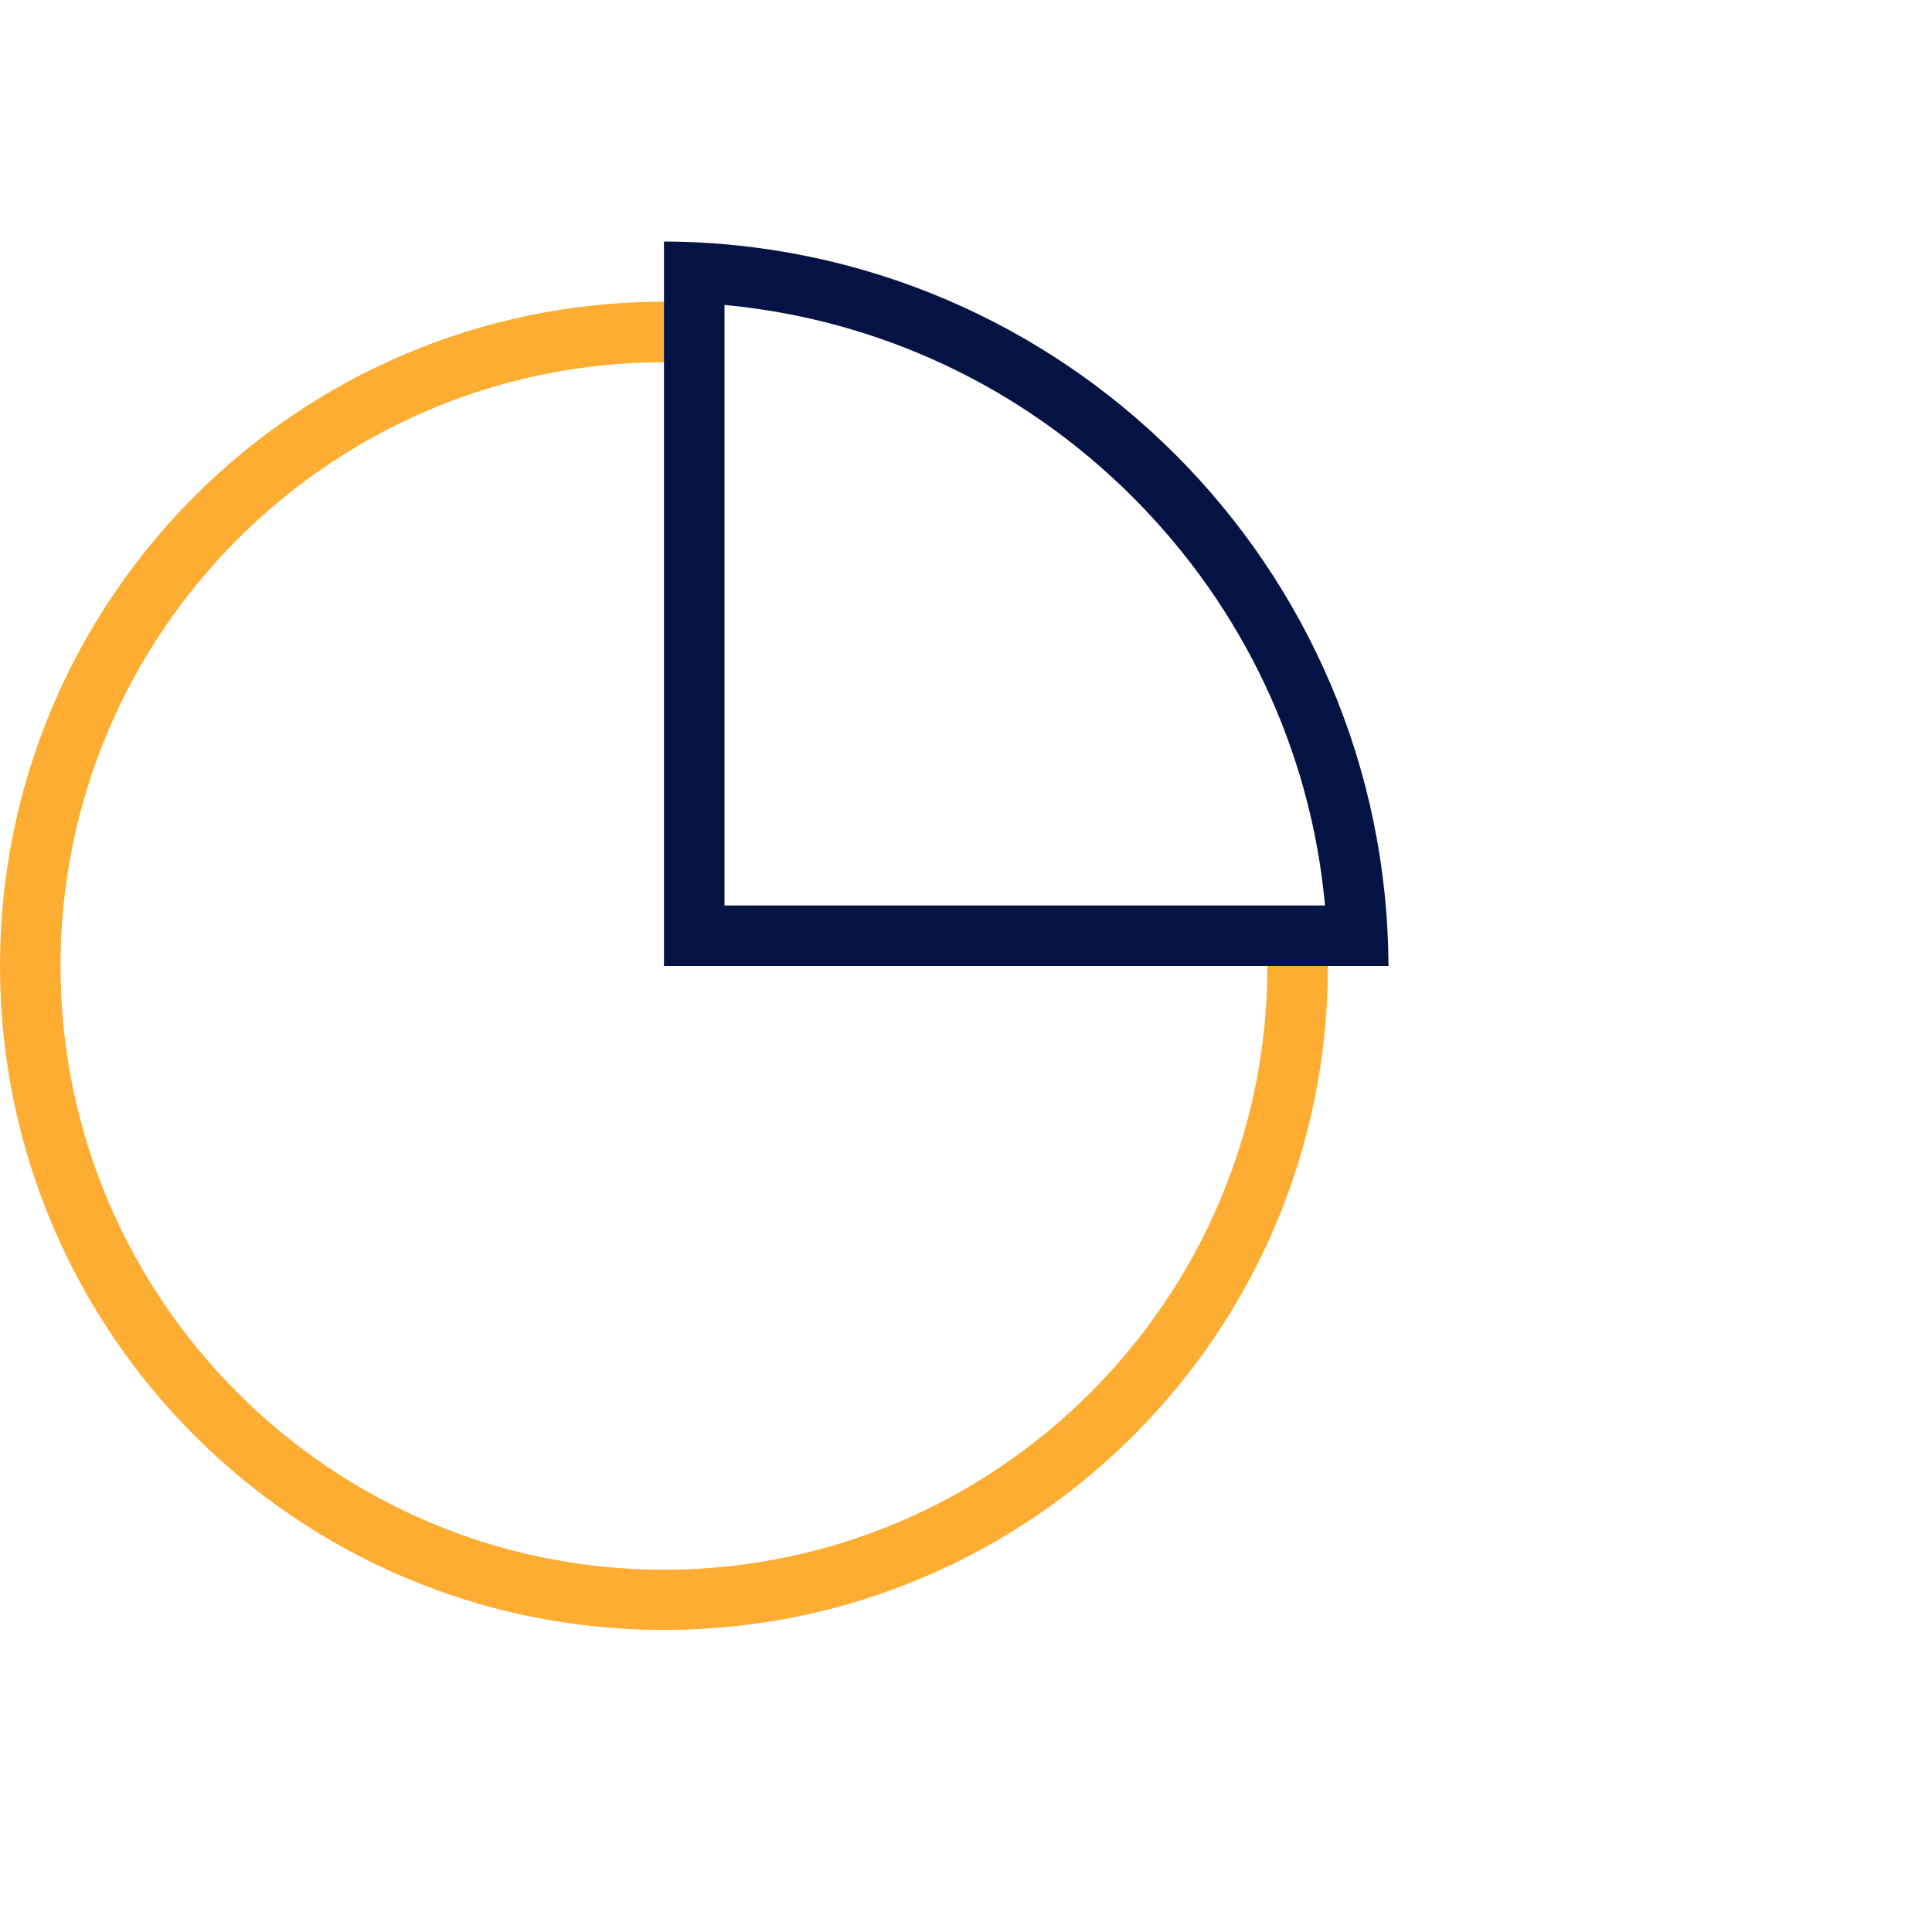 <?xml version="1.0" encoding="UTF-8"?>
<svg id="Warstwa_1" data-name="Warstwa 1" xmlns="http://www.w3.org/2000/svg" xmlns:xlink="http://www.w3.org/1999/xlink" viewBox="0 0 60 60">
  <defs>
    <style>
      .cls-1 {
        fill: none;
      }

      .cls-2 {
        clip-path: url(#clippath);
      }

      .cls-3 {
        fill: #fdad31;
      }

      .cls-4 {
        fill: #051344;
      }
    </style>
    <clipPath id="clippath">
      <rect class="cls-1" width="60" height="60"/>
    </clipPath>
  </defs>
  <g class="cls-2">
    <g>
      <path class="cls-3" d="M20.62,48.75C10.29,48.75,1.88,40.34,1.88,30S10.29,11.25,20.62,11.25v-1.88C9.23,9.37,0,18.61,0,30s9.23,20.62,20.62,20.62,20.62-9.23,20.62-20.62h-1.88c0,10.34-8.41,18.75-18.75,18.75Z"/>
      <path class="cls-4" d="M22.5,9.47c4.79,.45,9.24,2.53,12.68,5.97,3.44,3.44,5.53,7.89,5.97,12.68H22.5V9.47m-1.88-1.97V30h22.5c-.05-12.4-10.09-22.45-22.5-22.5h0Z"/>
    </g>
  </g>
</svg>